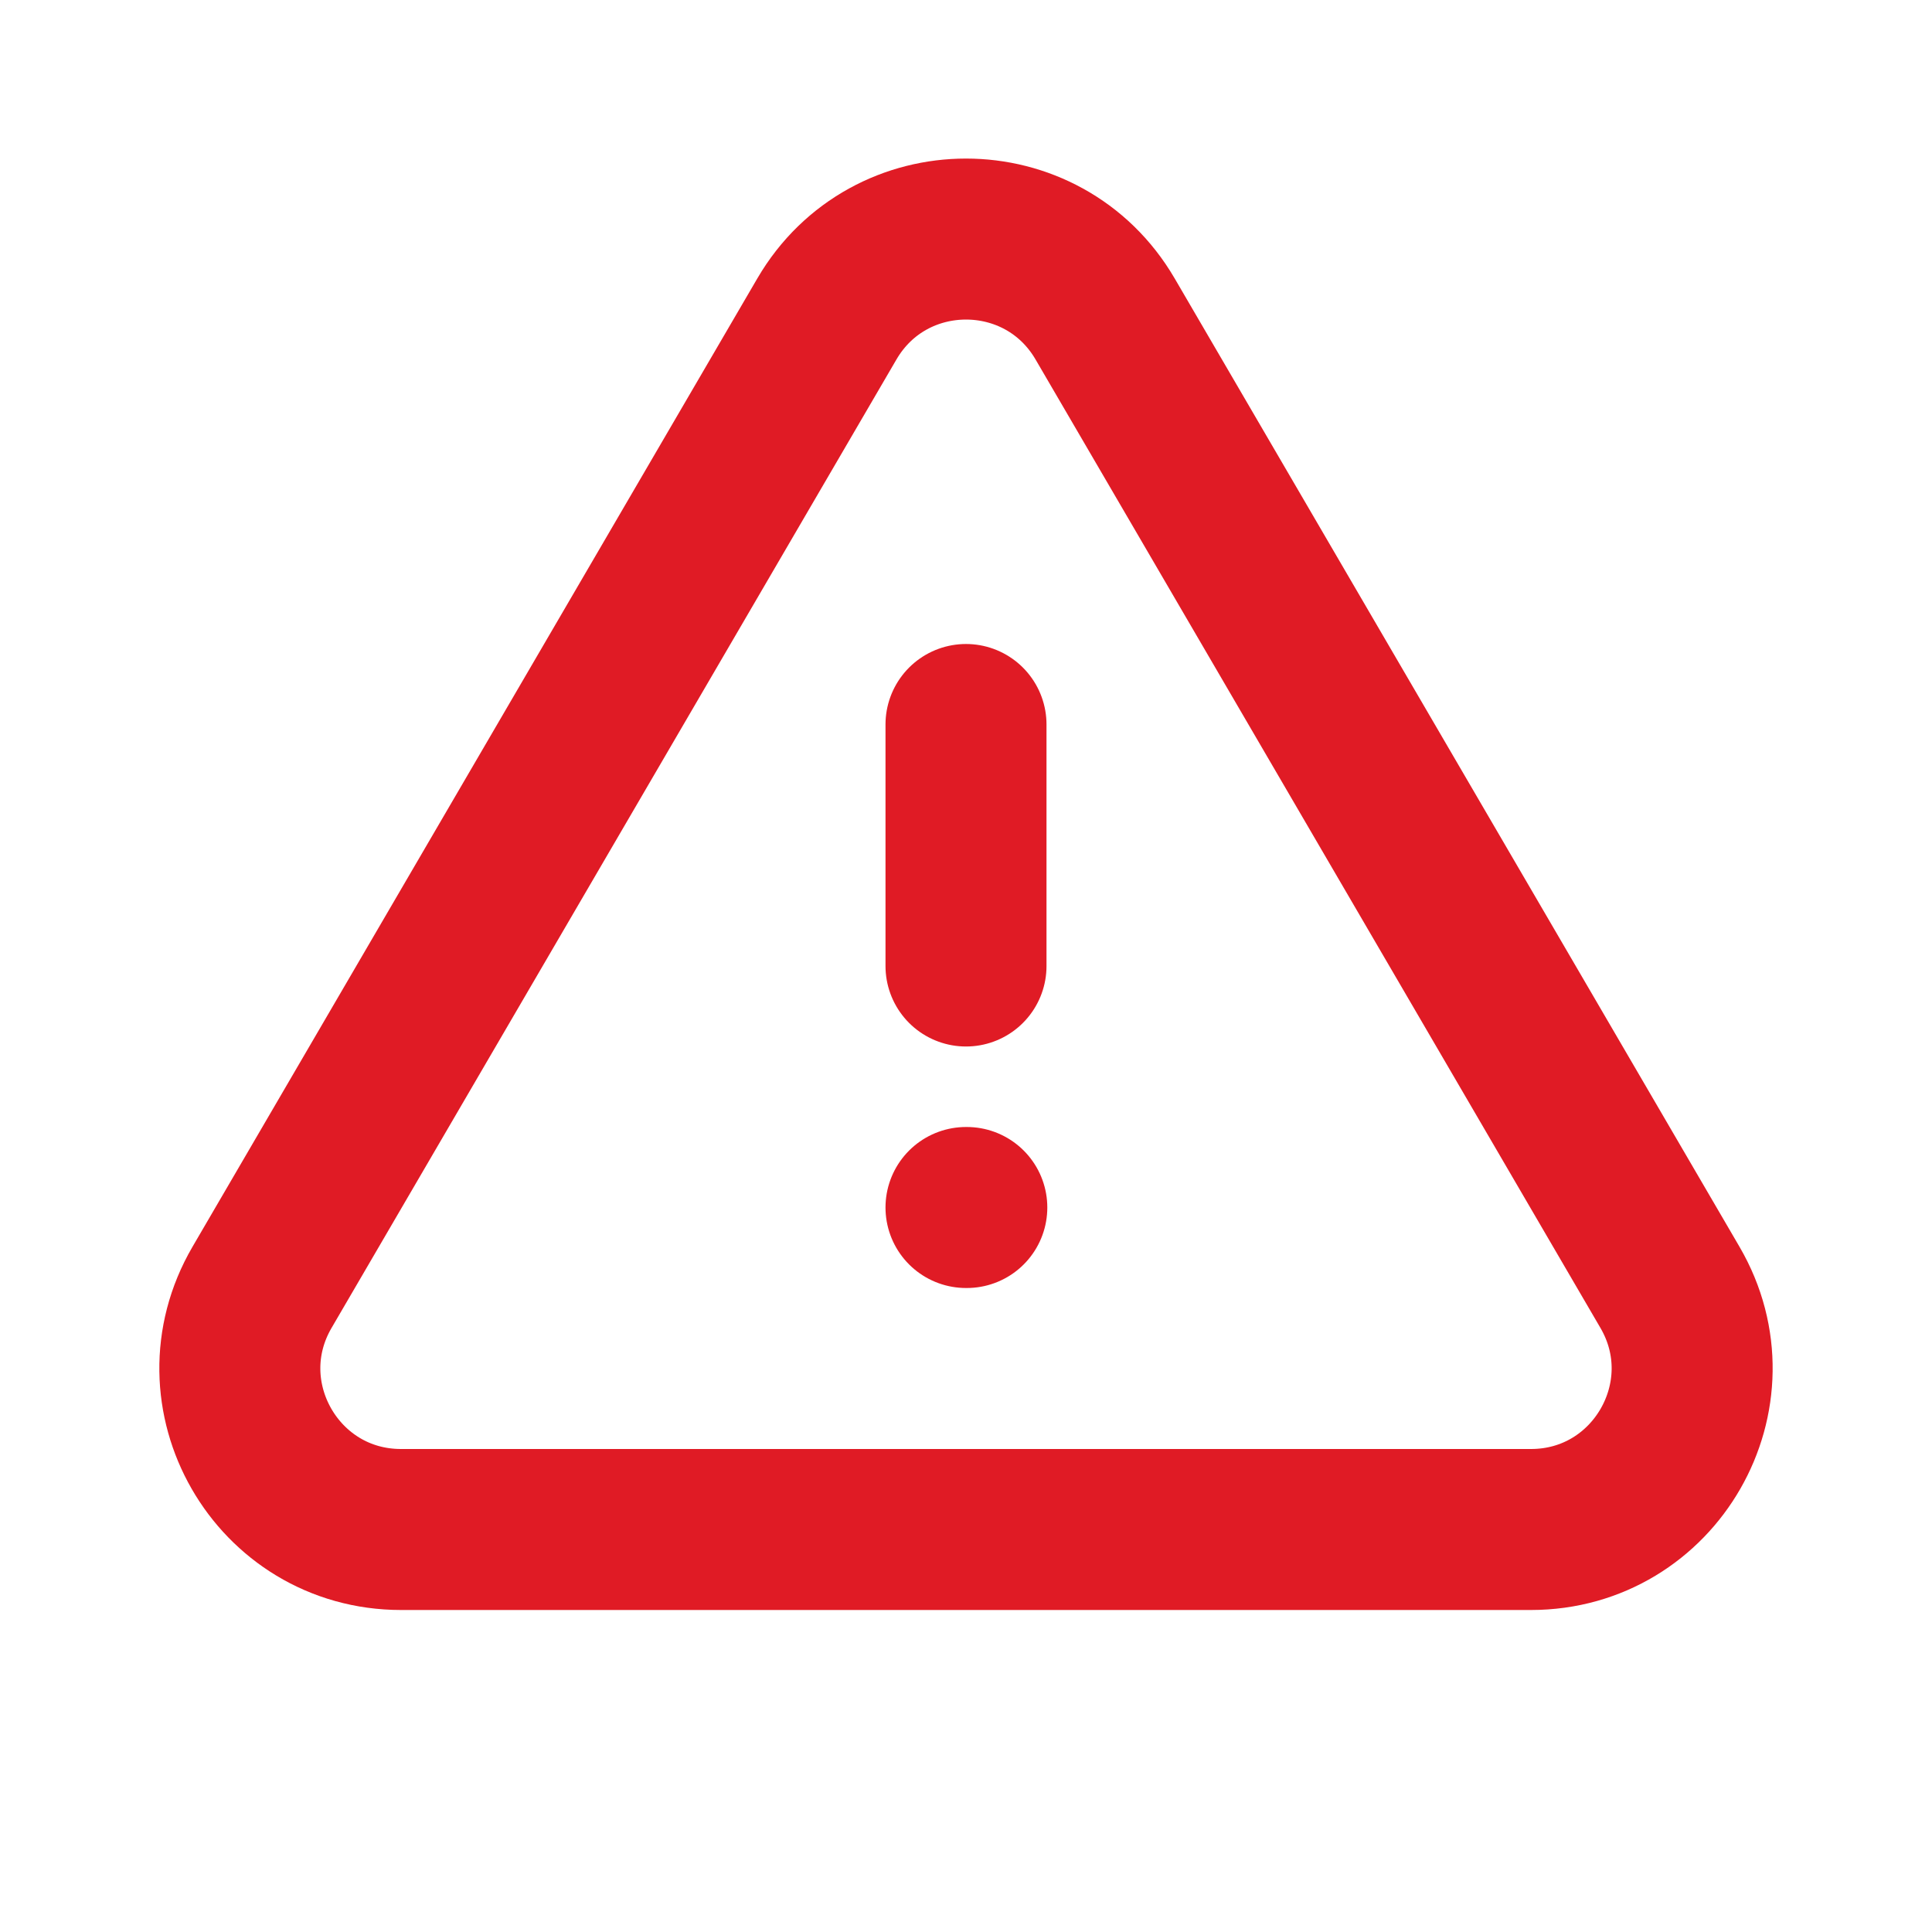 <svg viewBox="0 0 24 24" fill="none" xmlns="http://www.w3.org/2000/svg" stroke="#e01b259a"><g stroke-width="0"></g><g stroke-linecap="round" stroke-linejoin="round"></g><g> <path d="M12 15H12.01M12 12V9M4.982 19H19.018C20.561 19 21.523 17.326 20.745 15.992L13.728 3.962C12.956 2.639 11.044 2.639 10.272 3.962L3.255 15.992C2.477 17.326 3.438 19 4.982 19Z" stroke="#e01b259a" stroke-width="2" stroke-linecap="round" stroke-linejoin="round"></path> </g></svg>